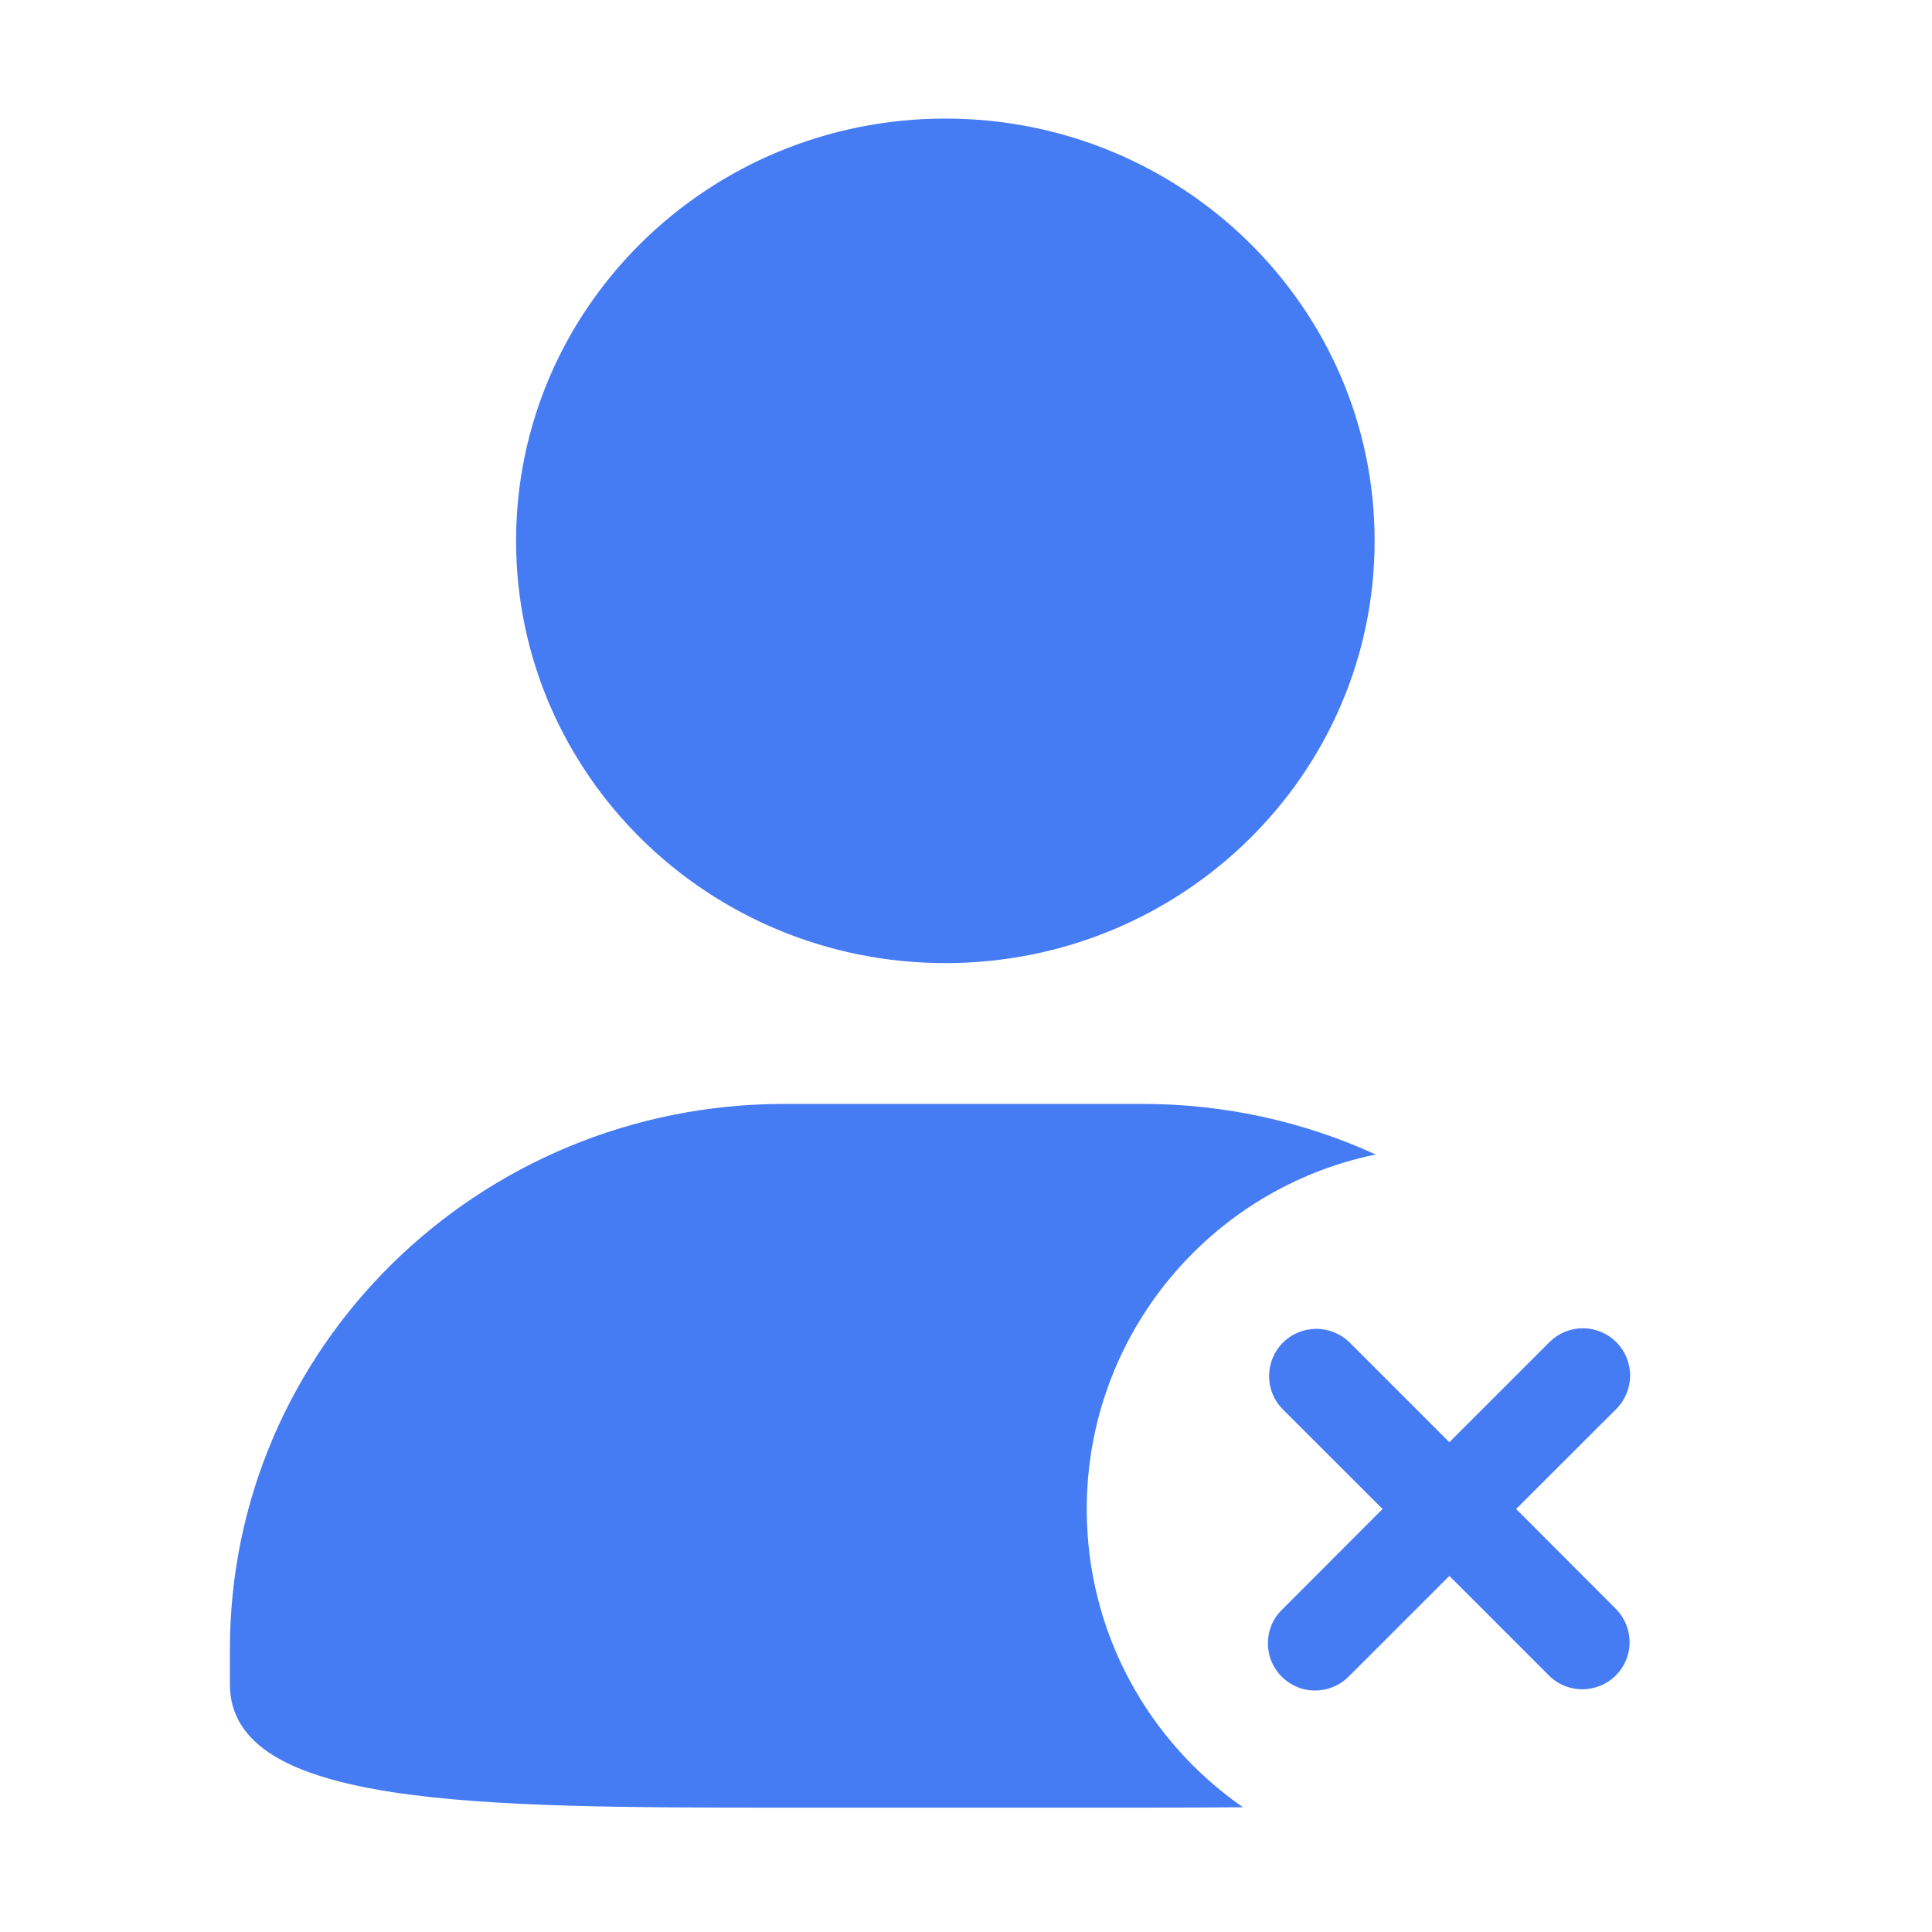 <svg width="16" height="16" viewBox="0 0 16 16" fill="none" xmlns="http://www.w3.org/2000/svg">
<path fill-rule="evenodd" clip-rule="evenodd" d="M11.384 4.479C11.384 2.548 9.793 0.982 7.829 0.982C5.866 0.982 4.274 2.548 4.274 4.479C4.274 6.41 5.866 7.976 7.829 7.976C9.793 7.976 11.384 6.41 11.384 4.479ZM9.459 9.142H6.496C3.96 9.142 1.904 11.163 1.904 13.658V13.949C1.904 14.968 3.96 14.97 6.496 14.97H9.459C9.744 14.97 10.023 14.969 10.294 14.967C9.512 14.425 9 13.522 9 12.499C9 11.05 10.027 9.841 11.393 9.561C10.805 9.292 10.15 9.142 9.459 9.142Z" fill="#467CF3"/>
<path d="M13.386 11.115C13.459 11.189 13.5 11.288 13.5 11.392C13.5 11.495 13.459 11.594 13.386 11.668L12.556 12.497L13.386 13.328C13.457 13.401 13.496 13.5 13.496 13.603C13.495 13.705 13.454 13.803 13.381 13.876C13.309 13.948 13.21 13.989 13.108 13.99C13.005 13.991 12.906 13.952 12.833 13.881L12.003 13.051L11.173 13.881C11.137 13.918 11.094 13.948 11.046 13.968C10.998 13.989 10.947 13.999 10.895 14C10.843 14.001 10.791 13.991 10.743 13.971C10.695 13.951 10.651 13.922 10.615 13.886C10.578 13.849 10.549 13.805 10.529 13.757C10.509 13.709 10.5 13.657 10.5 13.605C10.501 13.554 10.511 13.502 10.532 13.454C10.552 13.407 10.582 13.364 10.62 13.328L11.45 12.497L10.62 11.668C10.548 11.594 10.509 11.495 10.51 11.393C10.511 11.29 10.552 11.192 10.624 11.119C10.697 11.047 10.795 11.006 10.898 11.005C11 11.004 11.099 11.043 11.173 11.114L12.003 11.944L12.833 11.114C12.906 11.041 13.005 11 13.109 11C13.213 11 13.312 11.042 13.386 11.115Z" fill="#467CF3"/>
</svg>
